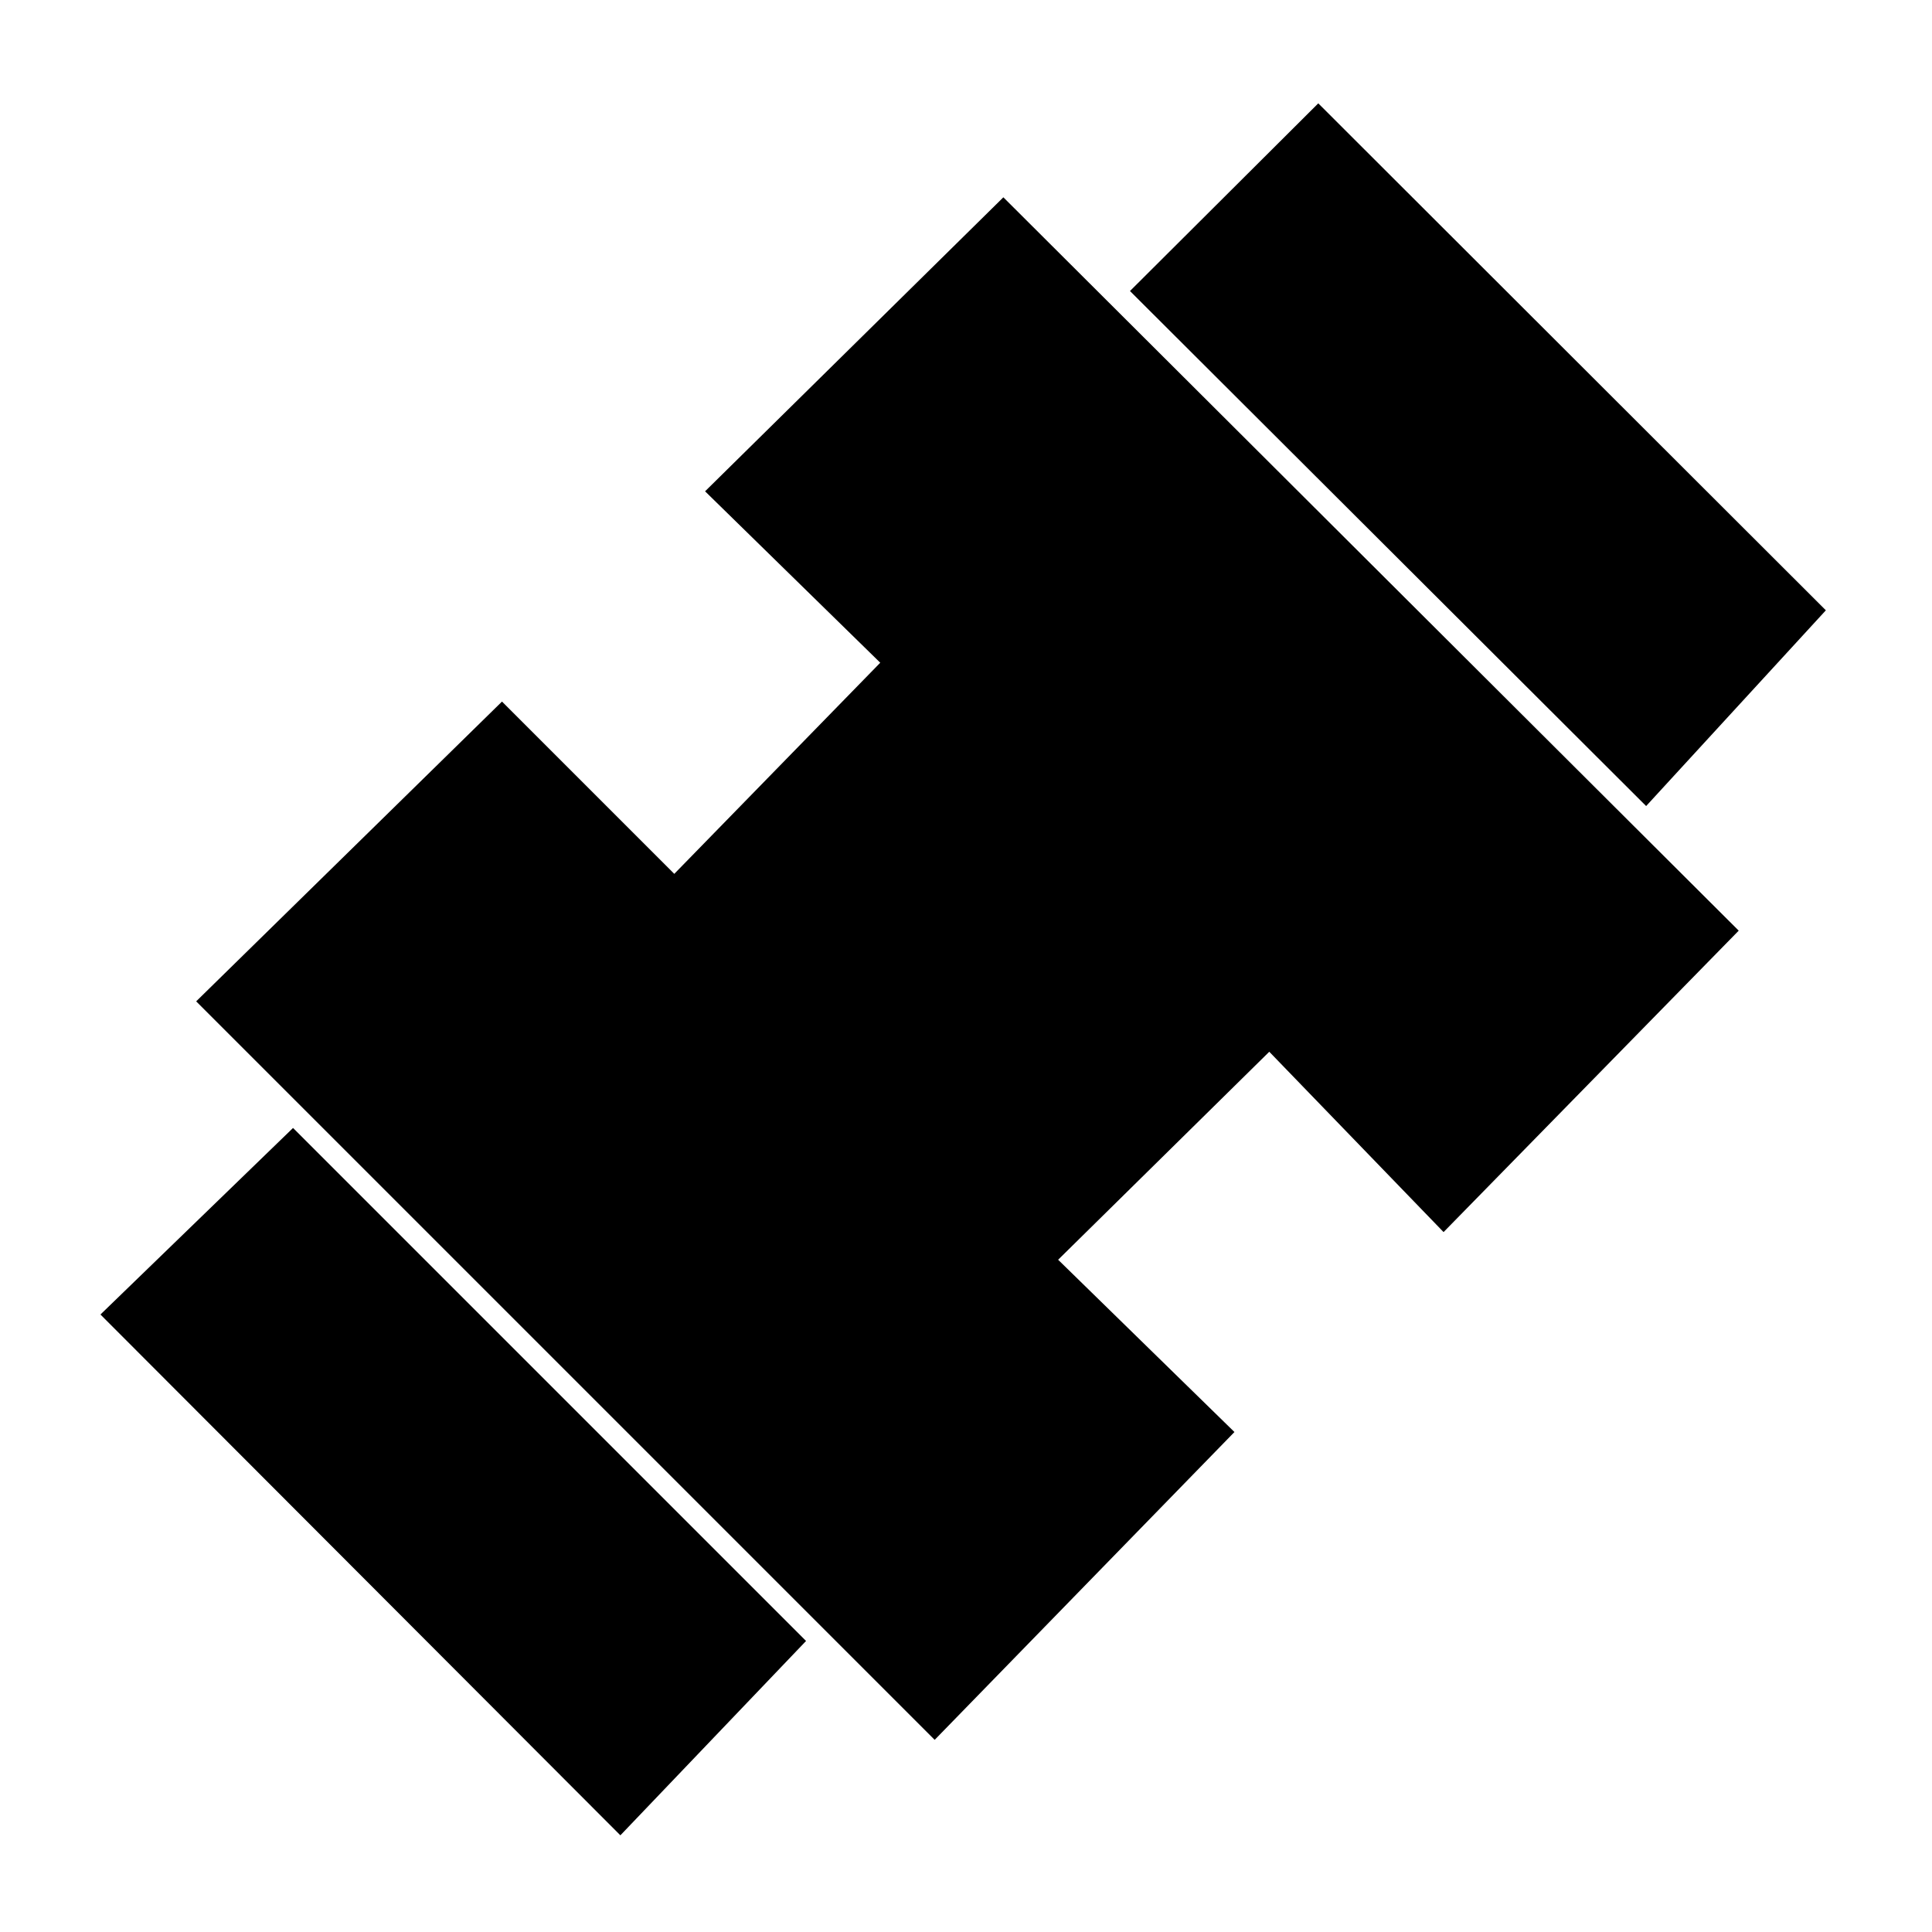 <svg xmlns="http://www.w3.org/2000/svg" height="20" viewBox="0 96 960 960" width="20"><path d="M817.957 496.522 561.478 240.609l93.565-93.261 252.218 251.913-89.304 97.261ZM308.261 1007.96 49.913 749.174l95.696-92.696 254.913 254.913-92.261 96.569Zm156.174-47.438L97.478 593.565l151.957-148.956 85.608 85.608 102.348-104.913-87.043-85.174 148.217-146.087 365.392 364.392-146.653 149.783-86.608-89.609-104.913 103.348 87.608 85.608-148.956 152.957Z"/></svg>